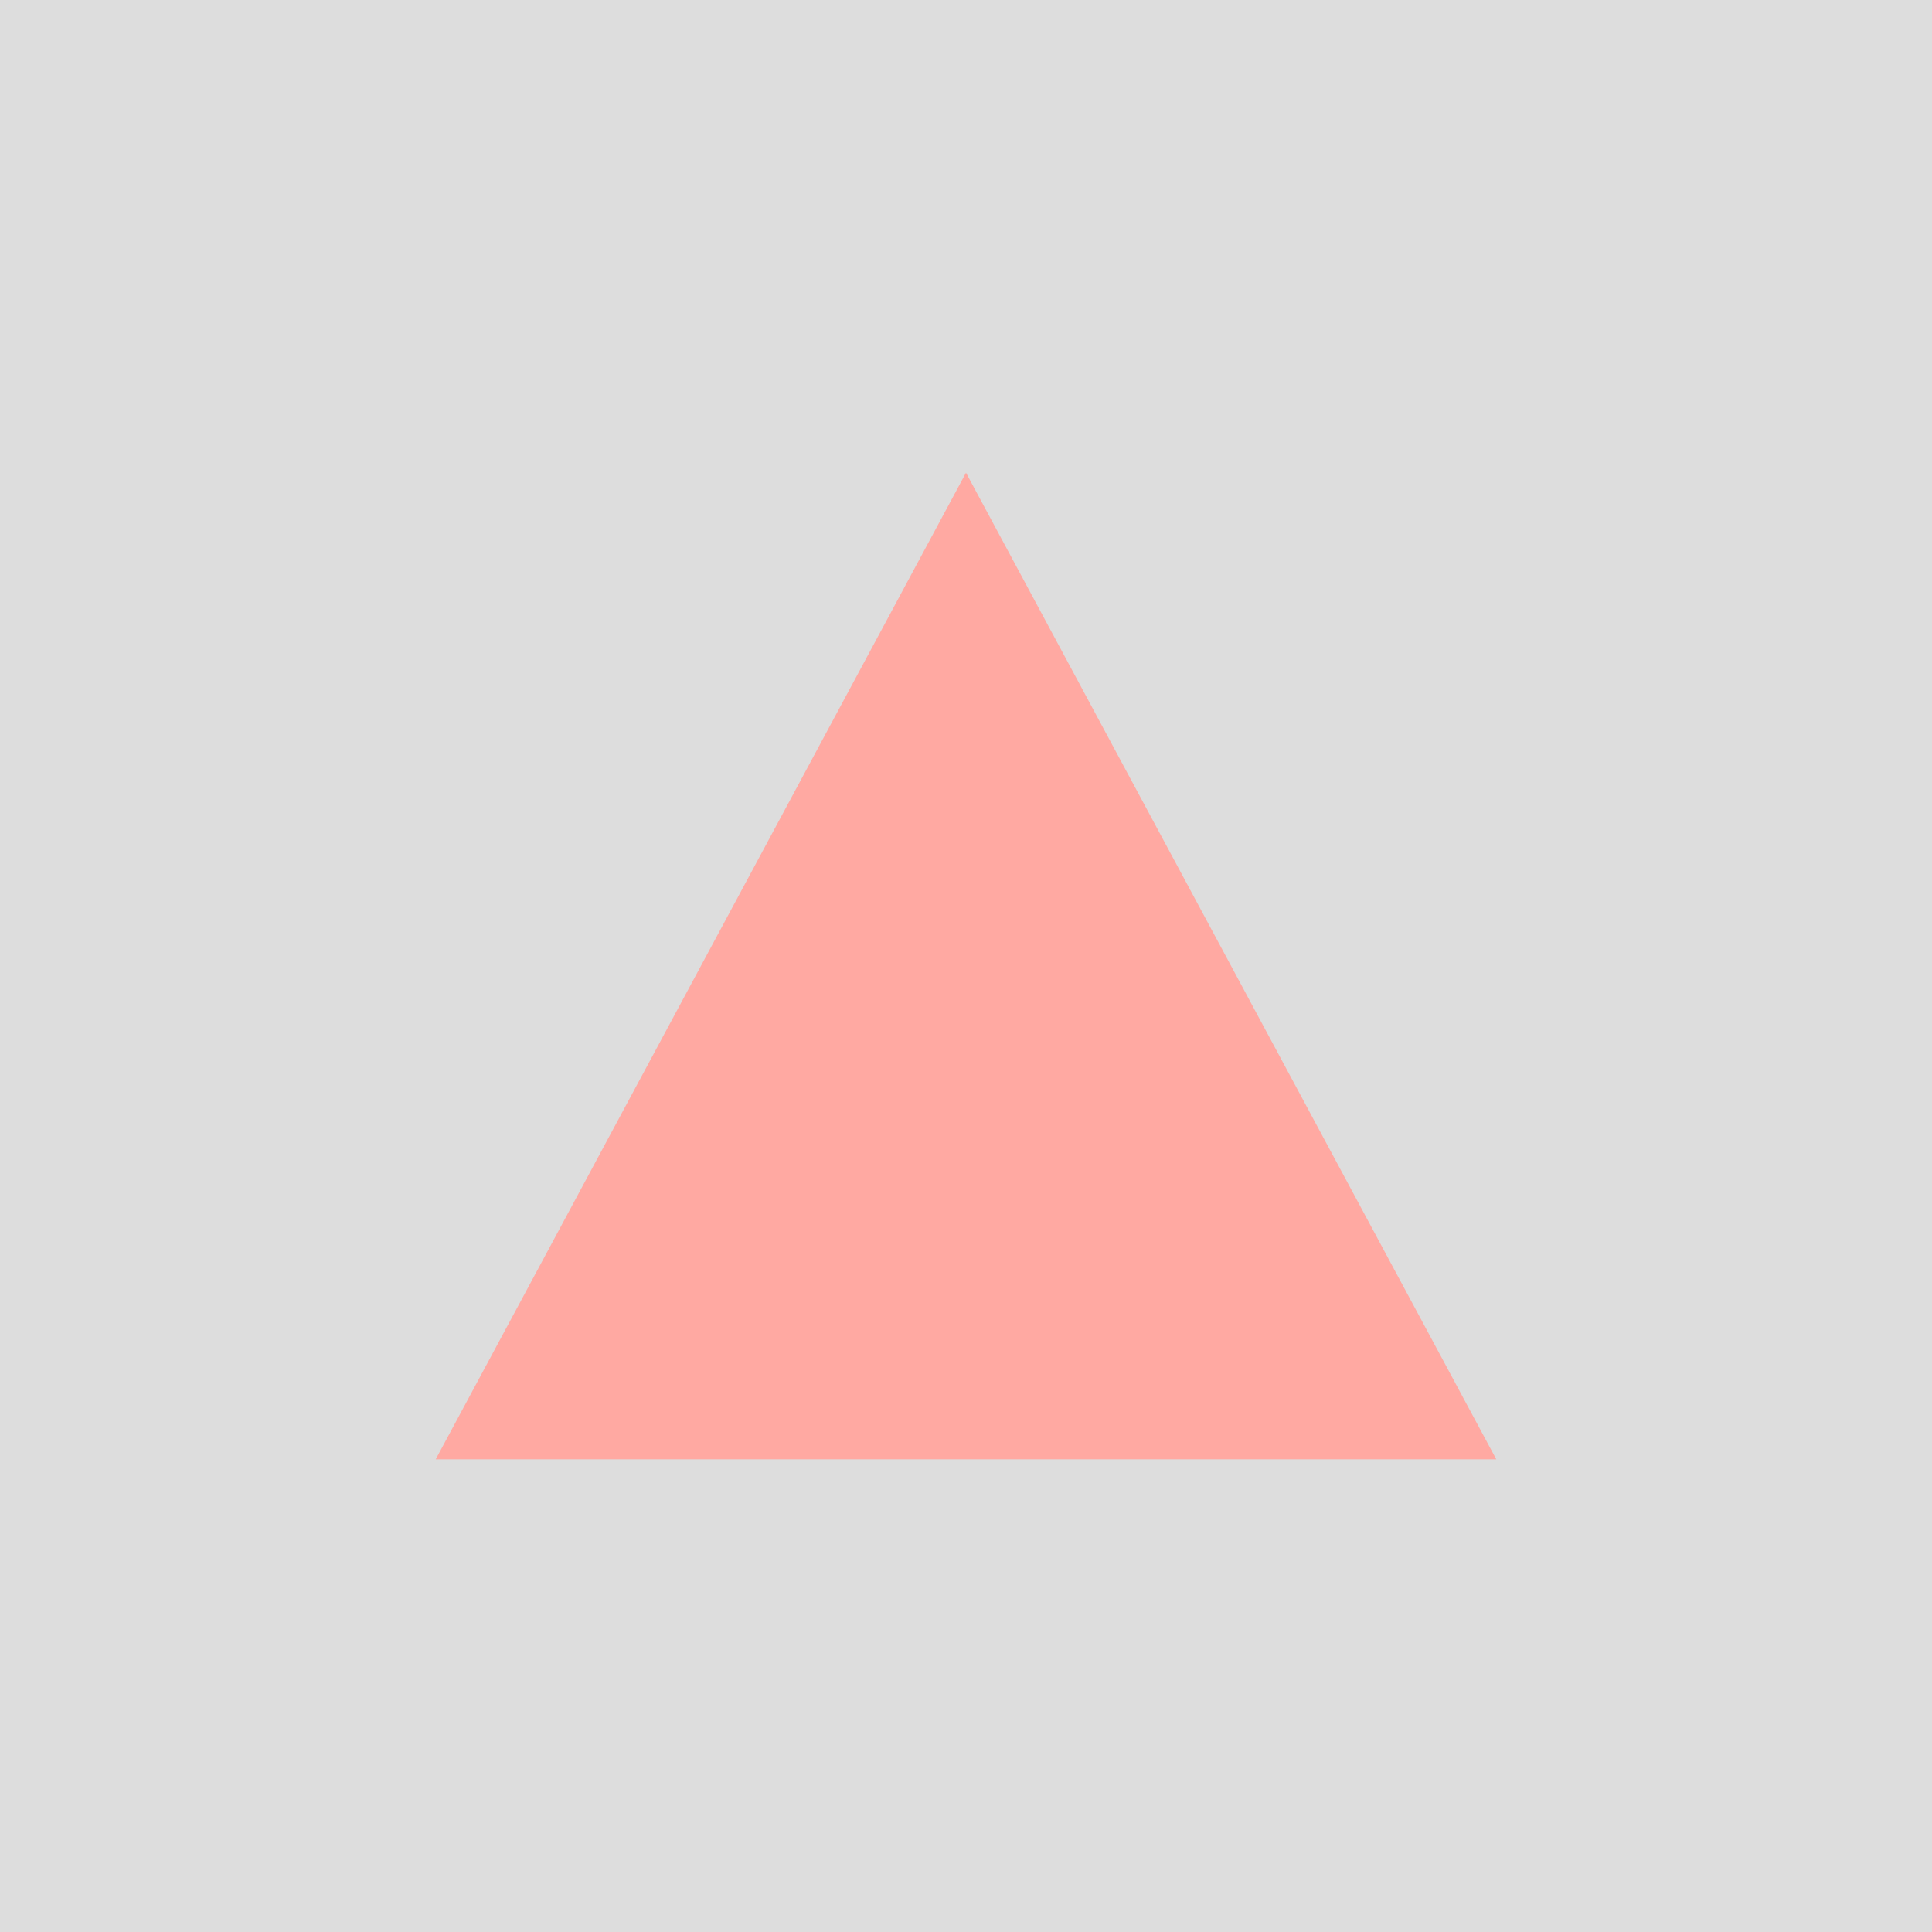 <svg width="100" height="100" xmlns="http://www.w3.org/2000/svg">
 <!-- Created with Method Draw - http://github.com/duopixel/Method-Draw/ -->
 <defs>
  <filter id="svg_1_blur">
   <feGaussianBlur stdDeviation="0.3" in="SourceGraphic"/>
  </filter>
 </defs>
 <g>
  <title>background</title>
  <rect fill="#ddd" id="canvas_background" height="102" width="102" y="-1" x="-1"/>
  <g display="none" overflow="visible" y="0" x="0" height="100%" width="100%" id="canvasGrid">
   <rect fill="url(#gridpattern)" stroke-width="0" y="0" x="0" height="100%" width="100%"/>
  </g>
 </g>
 <g>
  <title>Layer 1</title>
  <path filter="url(#svg_1_blur)" id="svg_1" d="m22.553,75.532l27.447,-51.064l27.447,51.064l-54.893,0z" stroke-width="0" stroke="#000" fill="#FFA9A2"/>
 </g>
</svg>